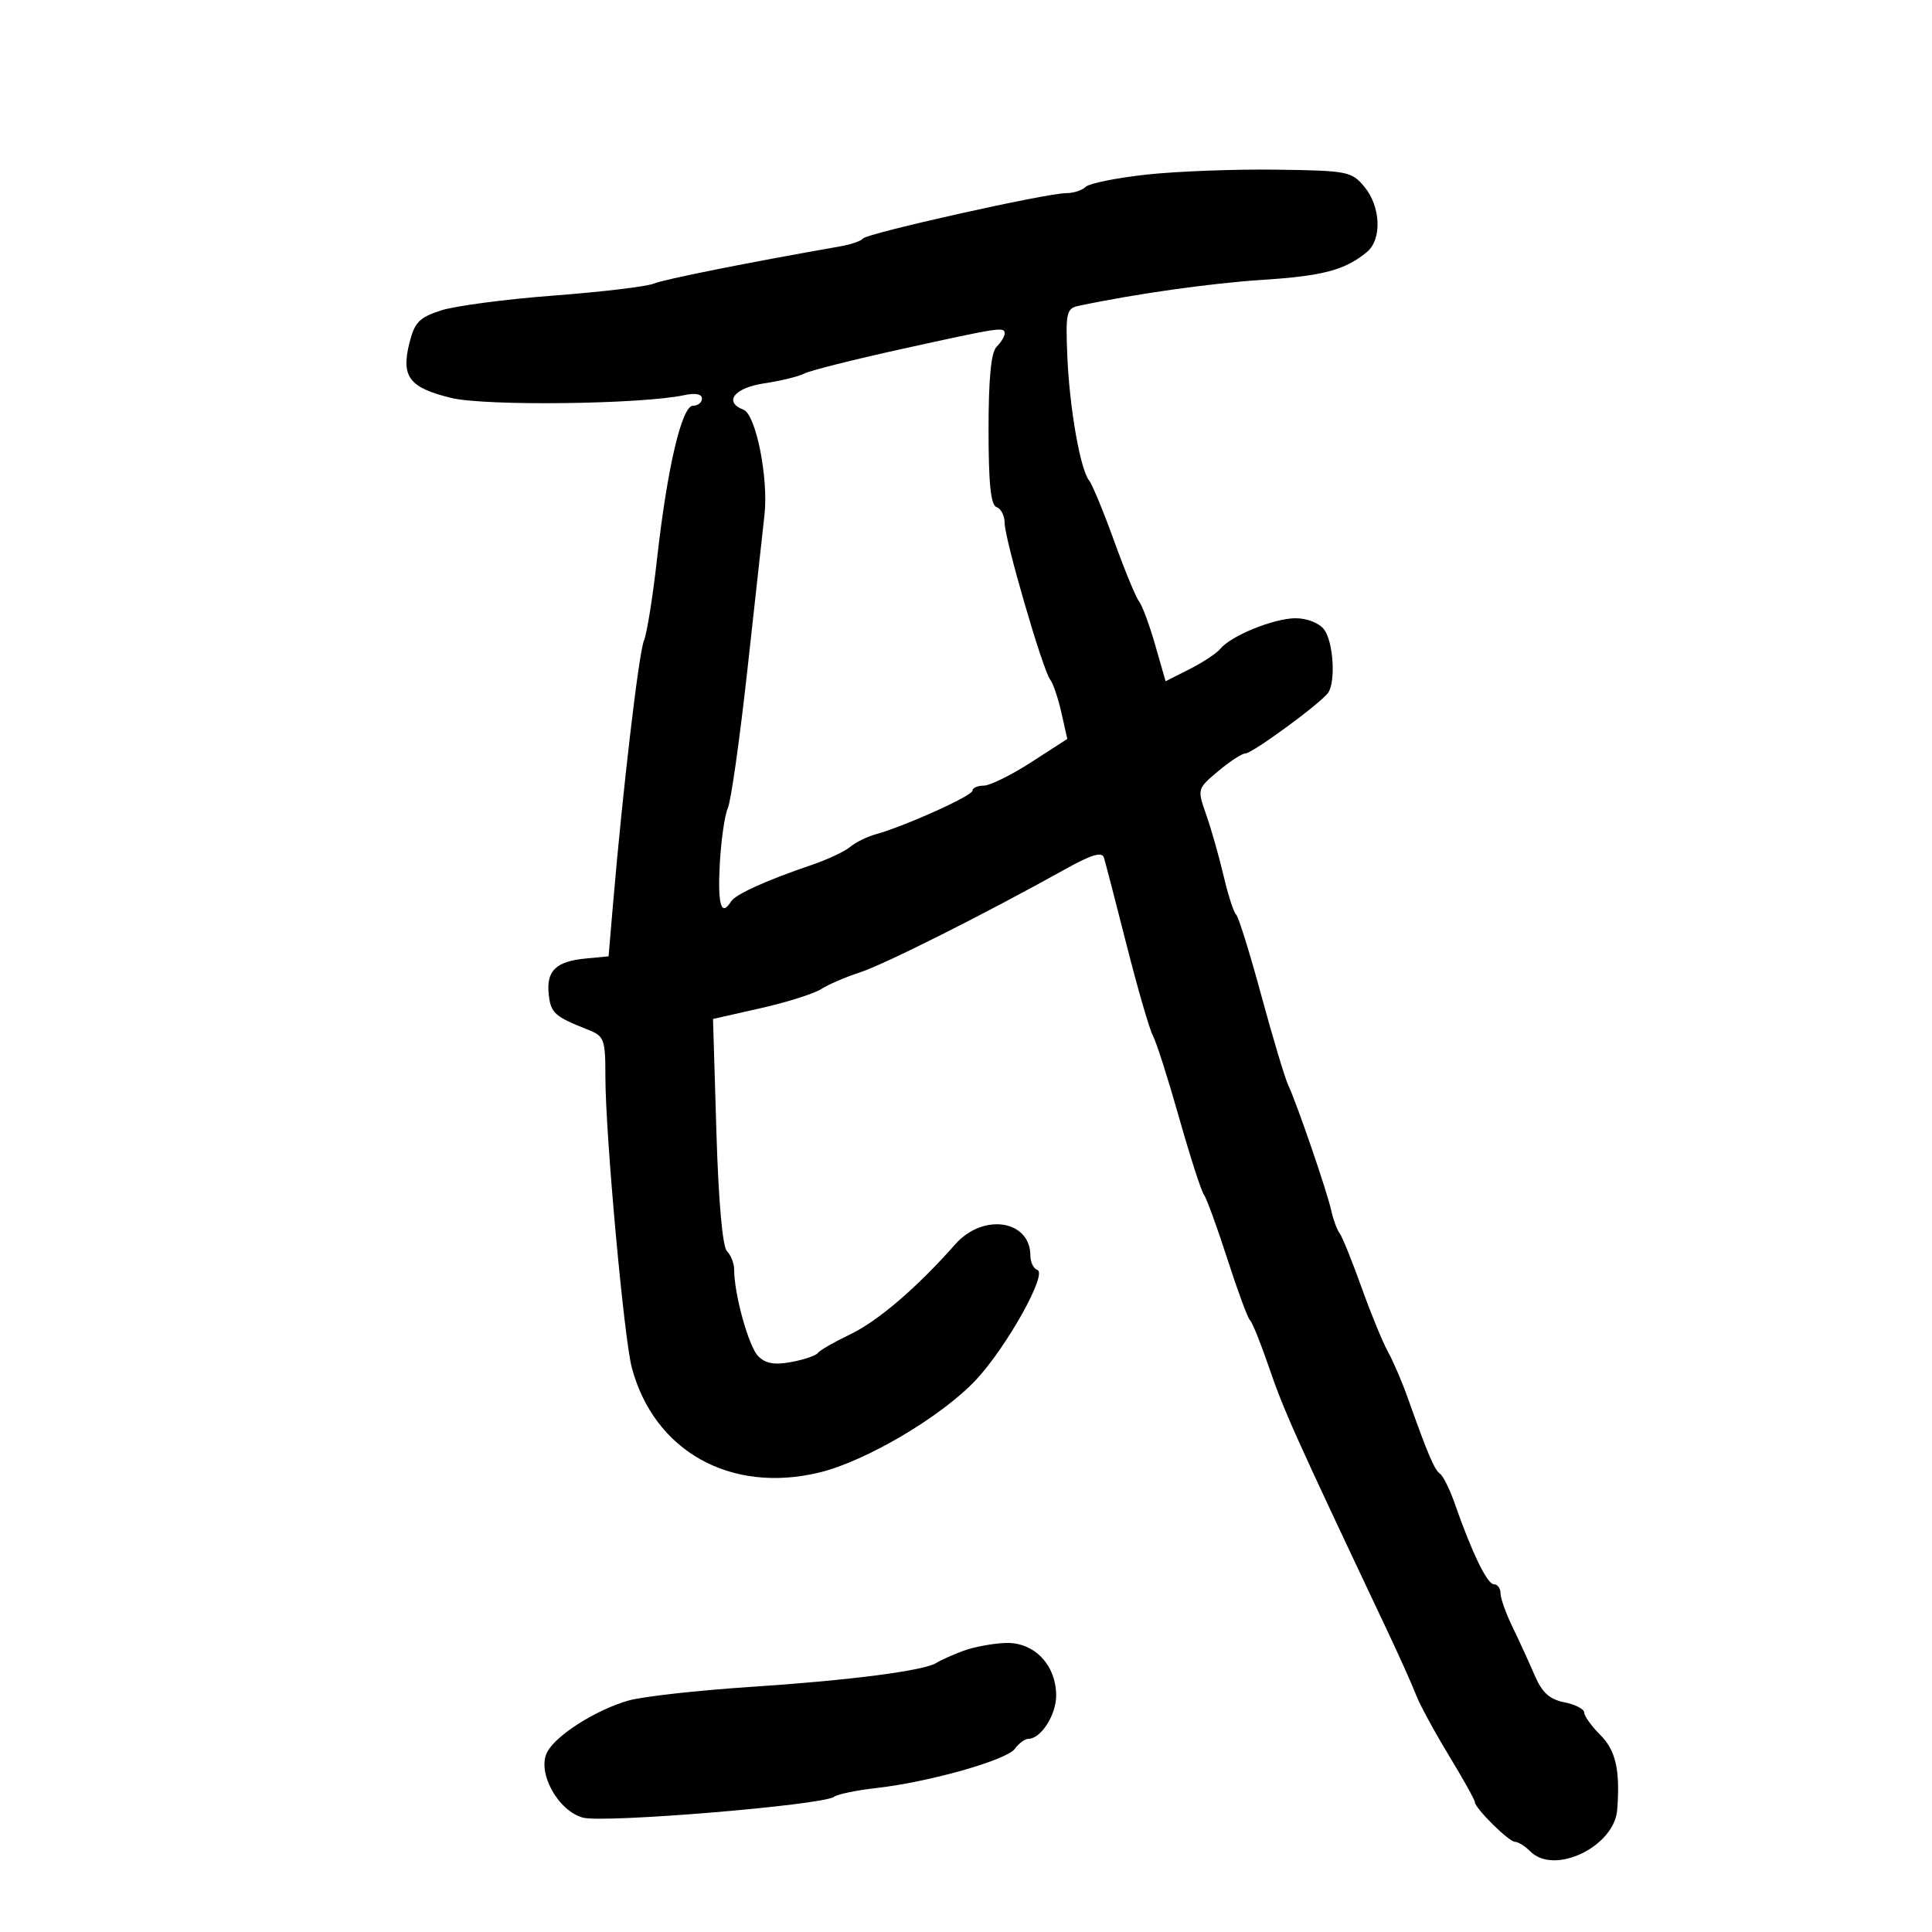 <svg xmlns="http://www.w3.org/2000/svg" width="300" height="300" viewBox="0 0 300 300" version="1.1">
	<path d="M 178.033 27.110 C 173.377 27.618, 169.124 28.476, 168.583 29.017 C 168.042 29.558, 166.678 29.996, 165.550 29.991 C 162.567 29.977, 134.591 36.225, 134 37.037 C 133.725 37.415, 132.150 37.960, 130.500 38.249 C 116.251 40.745, 103.152 43.363, 101.500 44.044 C 100.400 44.498, 93.398 45.333, 85.939 45.899 C 78.481 46.465, 70.606 47.507, 68.439 48.215 C 65.082 49.313, 64.360 50.069, 63.555 53.330 C 62.268 58.537, 63.574 60.224, 70.109 61.799 C 75.407 63.075, 99.653 62.780, 106.250 61.359 C 107.962 60.990, 109 61.188, 109 61.883 C 109 62.498, 108.374 63, 107.609 63 C 105.863 63, 103.597 72.692, 101.998 87 C 101.352 92.775, 100.446 98.400, 99.985 99.500 C 99.193 101.385, 96.682 122.807, 95.180 140.500 L 94.500 148.500 91.004 148.832 C 86.359 149.272, 84.835 150.711, 85.199 154.314 C 85.500 157.296, 86.085 157.833, 91.250 159.872 C 93.841 160.894, 94 161.319, 94.006 167.229 C 94.014 176.205, 96.885 207.786, 98.109 212.374 C 101.572 225.341, 113.422 231.973, 127.205 228.656 C 134.469 226.908, 146.307 219.901, 151.591 214.221 C 156.357 209.099, 162.693 197.731, 161.082 197.194 C 160.487 196.996, 160 196.003, 160 194.988 C 160 189.432, 152.659 188.313, 148.335 193.210 C 142.379 199.953, 136.333 205.134, 132 207.208 C 129.525 208.393, 127.274 209.689, 126.998 210.089 C 126.721 210.489, 124.878 211.120, 122.902 211.491 C 120.278 211.983, 118.884 211.742, 117.740 210.597 C 116.262 209.119, 114 200.987, 114 197.151 C 114 196.188, 113.497 194.897, 112.883 194.283 C 112.189 193.589, 111.567 186.542, 111.241 175.695 L 110.717 158.225 118.108 156.552 C 122.174 155.632, 126.400 154.300, 127.500 153.591 C 128.600 152.883, 131.300 151.718, 133.500 151.004 C 137.315 149.764, 152.944 141.914, 165.252 135.053 C 169.476 132.699, 171.114 132.200, 171.417 133.174 C 171.645 133.903, 173.242 140.057, 174.968 146.848 C 176.694 153.640, 178.523 159.940, 179.033 160.848 C 179.542 161.757, 181.361 167.450, 183.075 173.500 C 184.789 179.550, 186.528 184.950, 186.940 185.500 C 187.351 186.050, 188.993 190.550, 190.588 195.500 C 192.183 200.450, 193.761 204.725, 194.096 205 C 194.430 205.275, 195.708 208.425, 196.936 212 C 199.401 219.180, 200.739 222.165, 215.315 253 C 217.265 257.125, 219.321 261.710, 219.883 263.189 C 220.445 264.669, 222.726 268.877, 224.952 272.542 C 227.178 276.206, 229 279.471, 229 279.797 C 229 280.756, 234.292 286, 235.259 286 C 235.745 286, 236.818 286.675, 237.643 287.500 C 241.375 291.232, 250.688 286.741, 251.122 281 C 251.587 274.847, 250.900 271.809, 248.500 269.409 C 247.125 268.034, 246 266.468, 246 265.930 C 246 265.391, 244.612 264.672, 242.916 264.333 C 240.594 263.869, 239.451 262.825, 238.286 260.108 C 237.435 258.124, 235.898 254.770, 234.870 252.655 C 233.841 250.541, 233 248.179, 233 247.405 C 233 246.632, 232.534 246, 231.964 246 C 230.931 246, 228.544 241.075, 225.904 233.500 C 225.138 231.300, 224.106 229.208, 223.612 228.852 C 222.725 228.213, 221.717 225.843, 218.573 217 C 217.693 214.525, 216.319 211.331, 215.520 209.902 C 214.721 208.474, 212.875 203.974, 211.417 199.902 C 209.960 195.831, 208.431 192.050, 208.018 191.500 C 207.606 190.950, 207.023 189.375, 206.724 188 C 206.082 185.055, 201.392 171.383, 200.035 168.500 C 199.517 167.400, 197.628 161.100, 195.837 154.500 C 194.046 147.900, 192.291 142.275, 191.936 142 C 191.581 141.725, 190.709 139.025, 189.999 136 C 189.288 132.975, 188.073 128.700, 187.298 126.500 C 185.896 122.521, 185.906 122.485, 189.156 119.750 C 190.954 118.238, 192.851 117, 193.371 117 C 194.457 117, 205.127 109.175, 206.235 107.567 C 207.434 105.825, 207.039 99.636, 205.608 97.750 C 204.844 96.744, 202.959 96, 201.174 96 C 197.827 96, 191.127 98.722, 189.500 100.742 C 188.950 101.425, 186.811 102.840, 184.747 103.886 L 180.994 105.787 179.376 100.144 C 178.487 97.040, 177.361 94.002, 176.875 93.393 C 176.389 92.784, 174.646 88.557, 173 84 C 171.354 79.443, 169.606 75.216, 169.115 74.607 C 167.739 72.900, 166.062 63.291, 165.730 55.215 C 165.457 48.572, 165.610 47.892, 167.465 47.497 C 176.104 45.658, 188.014 43.973, 196 43.459 C 205.415 42.854, 208.870 41.935, 212.250 39.138 C 214.615 37.181, 214.417 32.082, 211.856 29 C 209.875 26.615, 209.244 26.493, 198.140 26.344 C 191.738 26.258, 182.690 26.603, 178.033 27.110 M 140 54.198 C 132.575 55.833, 125.779 57.545, 124.897 58.002 C 124.015 58.459, 121.203 59.147, 118.647 59.530 C 114.023 60.224, 112.309 62.414, 115.447 63.618 C 117.373 64.357, 119.347 74.224, 118.710 79.935 C 118.431 82.446, 117.236 93.275, 116.056 104 C 114.875 114.725, 113.507 124.400, 113.014 125.500 C 112.521 126.600, 111.958 130.537, 111.762 134.250 C 111.430 140.535, 112.004 142.420, 113.509 139.985 C 114.195 138.875, 118.983 136.704, 126 134.320 C 128.475 133.479, 131.175 132.217, 132 131.514 C 132.825 130.811, 134.625 129.924, 136 129.542 C 140.561 128.275, 151 123.568, 151 122.777 C 151 122.350, 151.787 121.998, 152.750 121.995 C 153.713 121.992, 157.027 120.359, 160.115 118.366 L 165.729 114.742 164.812 110.660 C 164.308 108.415, 163.527 106.111, 163.077 105.539 C 161.931 104.083, 156 83.693, 156 81.210 C 156 80.086, 155.438 78.979, 154.750 78.750 C 153.846 78.449, 153.500 75.121, 153.500 66.717 C 153.500 58.757, 153.893 54.707, 154.750 53.850 C 155.438 53.163, 156 52.240, 156 51.800 C 156 50.714, 155.431 50.800, 140 54.198 M 149.500 256.369 C 147.850 256.991, 146.014 257.817, 145.421 258.204 C 143.539 259.430, 131.994 260.924, 116.500 261.946 C 108.250 262.490, 99.737 263.442, 97.582 264.061 C 92.539 265.510, 86.392 269.399, 84.983 272.032 C 83.327 275.126, 86.585 281.155, 90.500 282.239 C 93.705 283.127, 127.739 280.309, 129.500 279.010 C 130.050 278.605, 132.975 277.995, 136 277.656 C 144.226 276.733, 156.291 273.323, 157.583 271.556 C 158.209 270.700, 159.164 270, 159.705 270 C 161.626 270, 164 266.299, 164 263.306 C 164 258.535, 160.599 254.976, 156.177 255.119 C 154.155 255.185, 151.150 255.747, 149.500 256.369" stroke="none" fill="black" fill-rule="evenodd"/>
</svg>